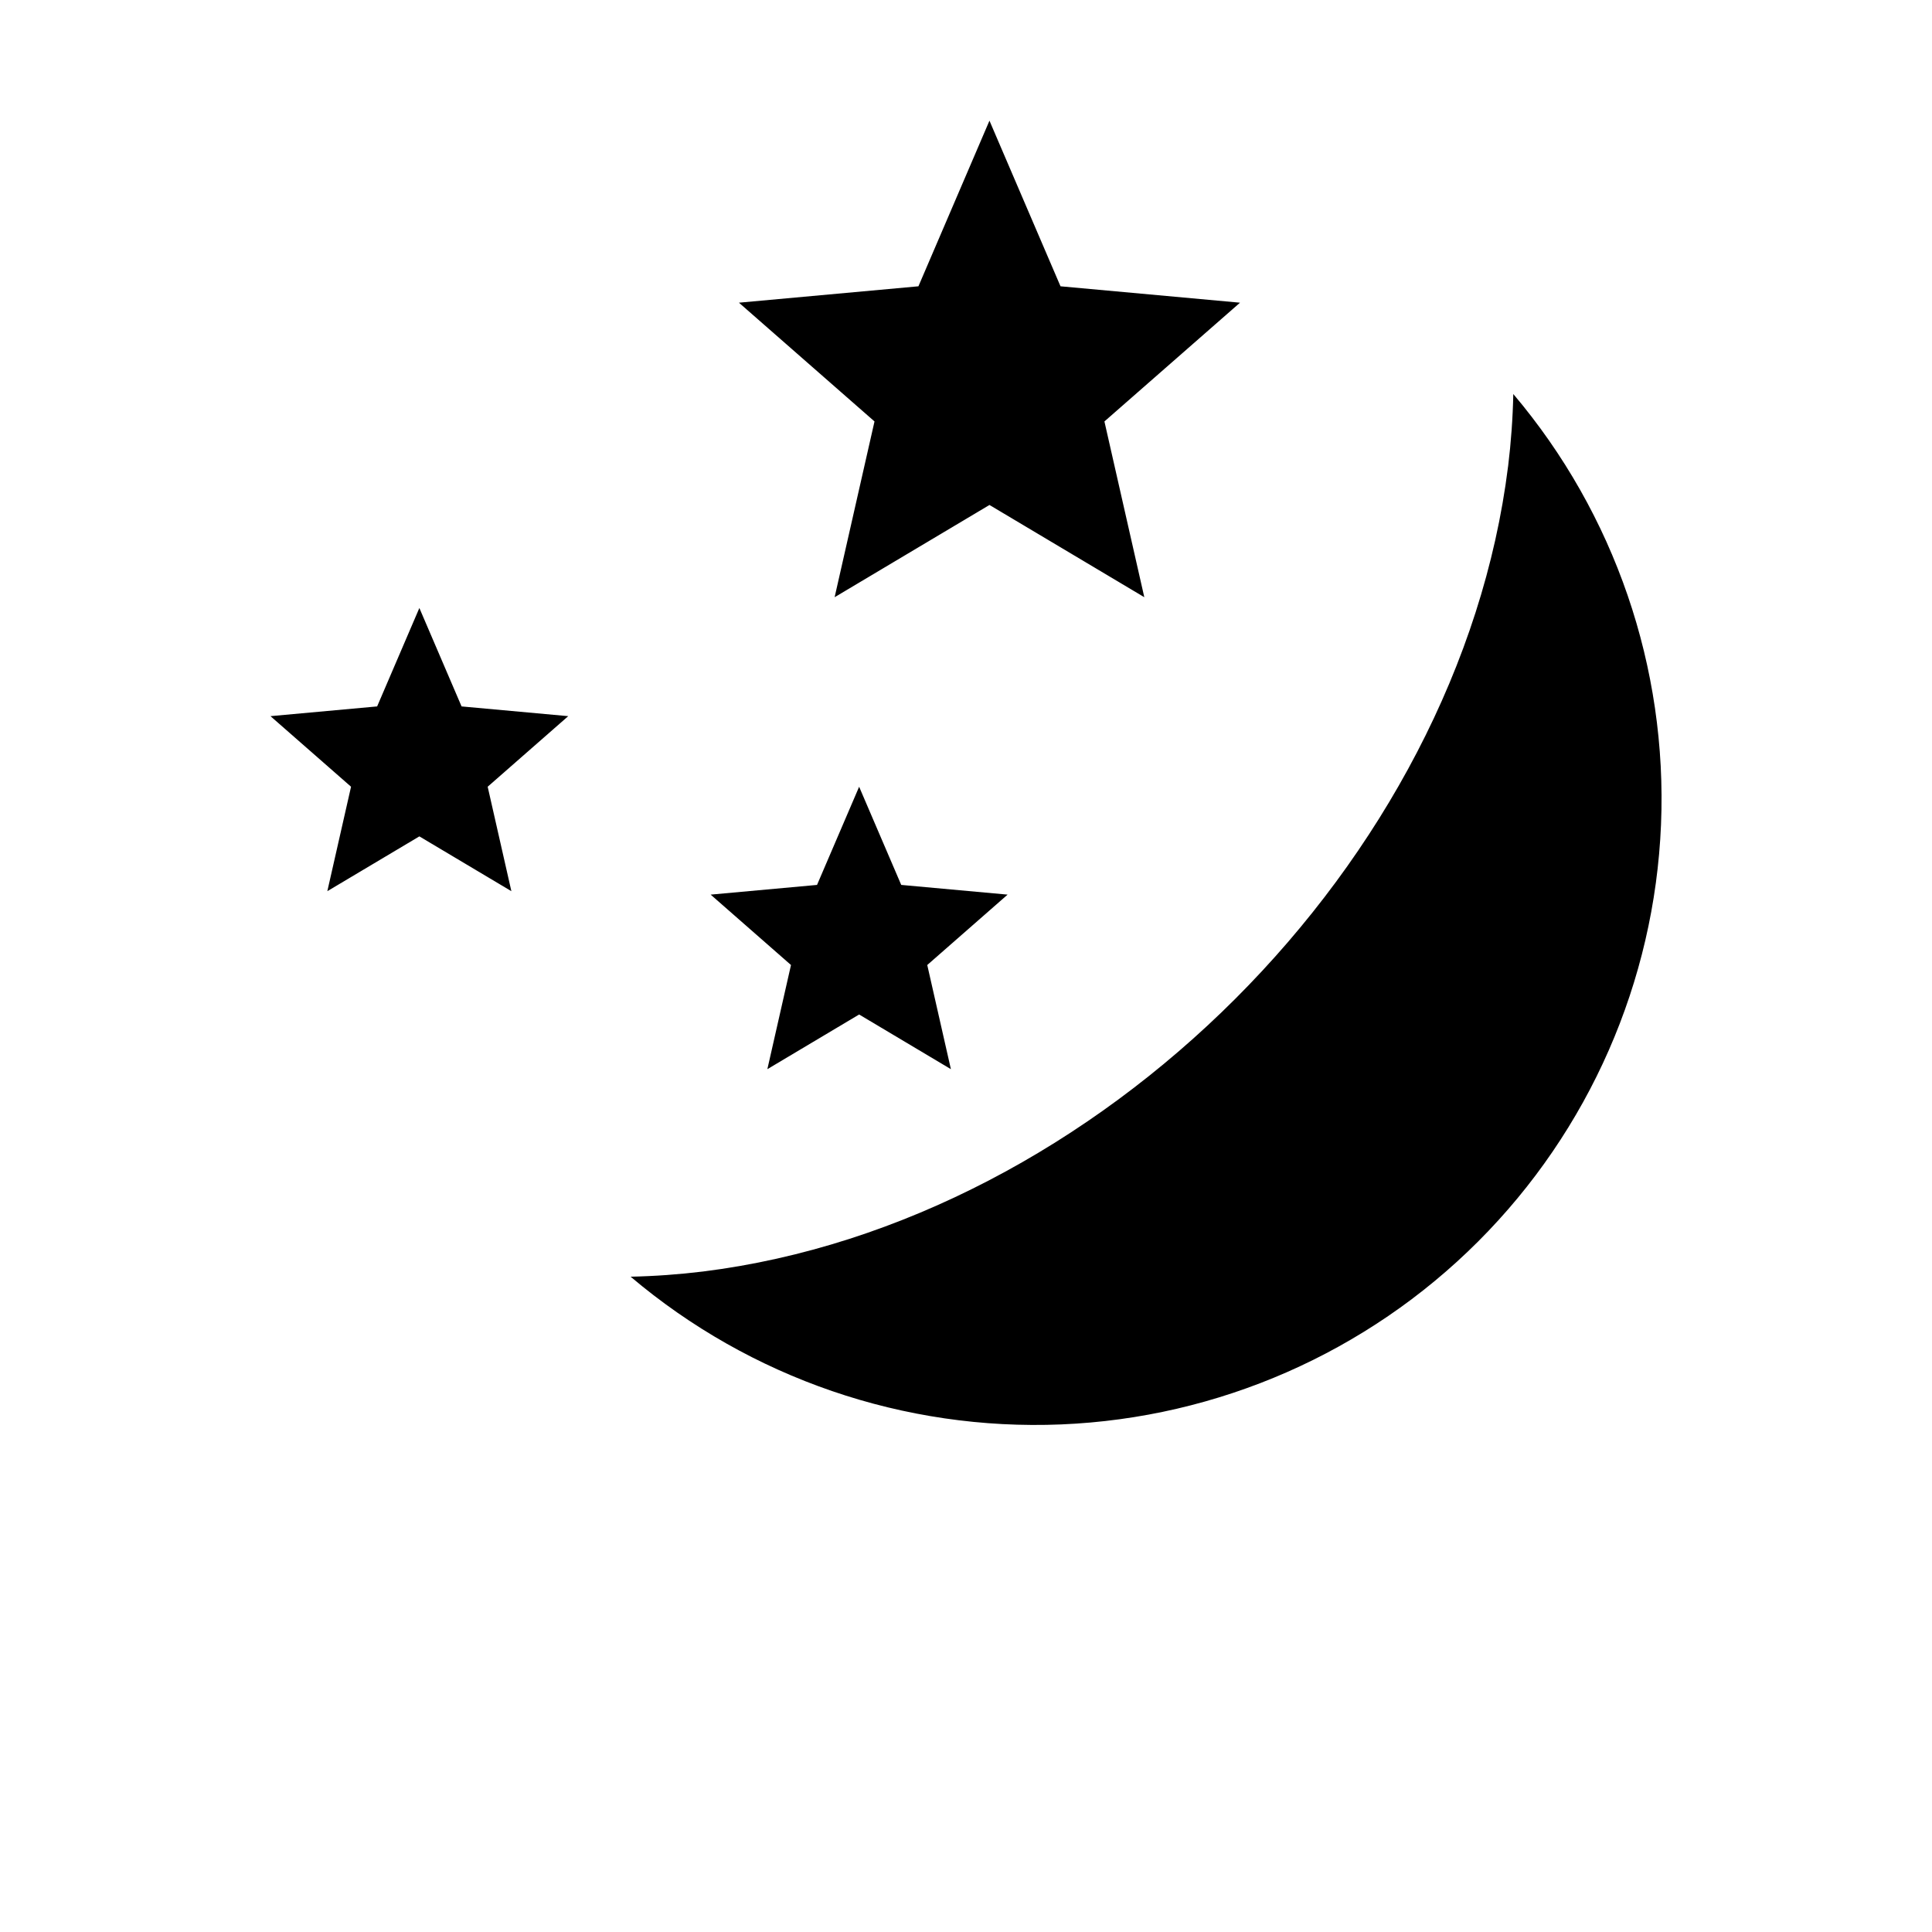 <?xml version="1.0" encoding="UTF-8"?>
<svg width="700pt" height="700pt" version="1.1" viewBox="0 0 700 700" >

 <g>
  <path d="m546.4 169c-17.84 143.25-148.43 273.84-291.68 291.69-8.707 1.066-17.465 1.695-26.234 1.883 43.453 36.777 99.137 55.879 156.02 53.52 56.875-2.363 110.79-26.016 151.04-66.27 40.254-40.254 63.906-94.164 66.27-151.04 2.359-56.879-16.742-112.57-53.52-156.02-0.188 8.77-0.816 17.527-1.887 26.234z"/>
  <path d="m302.4 216.38 56.102-33.418 56.102 33.418-14.449-63.684 49.125-43.027-65.035-5.938-25.742-60.008-25.738 60.008-65.031 5.938 49.117 43.027z"/>
  <path d="m278.03 387.38 33.25-19.809 33.246 19.809-8.562-37.738 29.109-25.504-38.539-3.516-15.254-35.566-15.254 35.566-38.543 3.516 29.109 25.504z"/>
  <path d="m118.6 322.89 33.344-19.855 33.336 19.855-8.586-37.844 29.188-25.57-38.645-3.527-15.293-35.66-15.301 35.66-38.645 3.527 29.191 25.57z"/>

 </g>
</svg>
